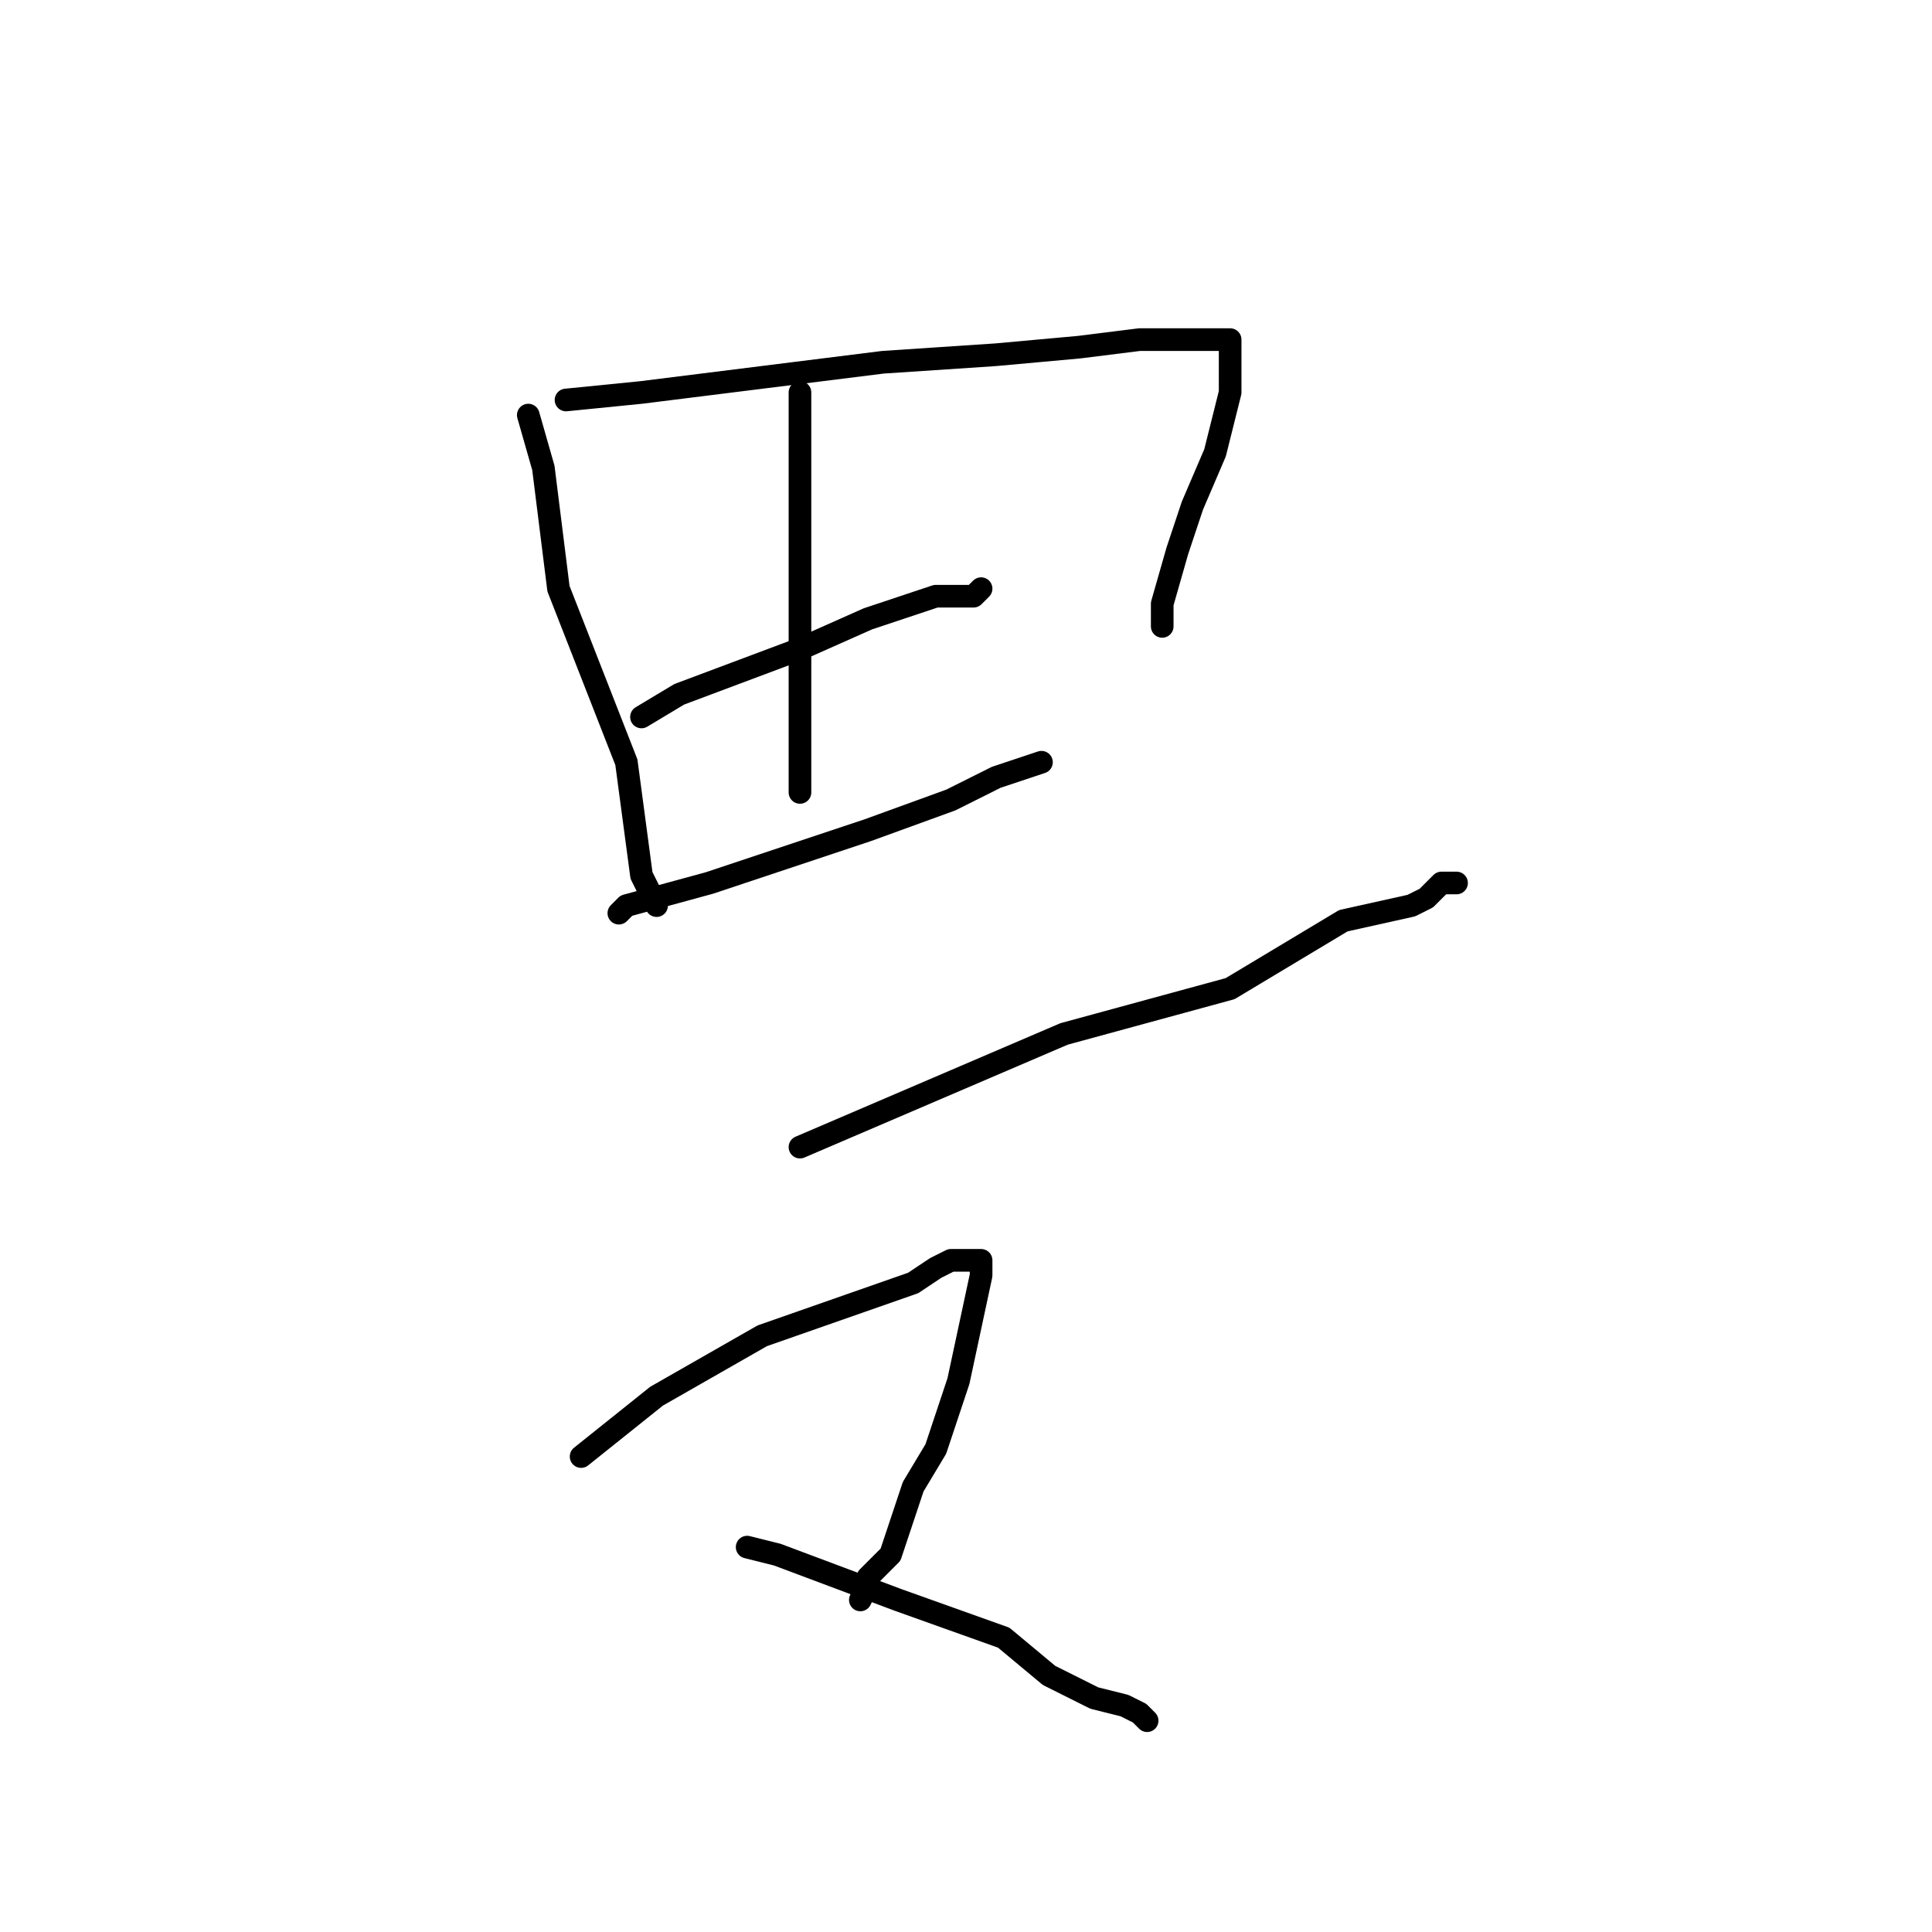 <?xml version="1.0" standalone="no"?>
    <svg width="256" height="256" xmlns="http://www.w3.org/2000/svg" version="1.1">
    <polyline stroke="black" stroke-width="3" stroke-linecap="round" fill="transparent" stroke-linejoin="round" points="70 55 72 62 74 78 83 101 85 116 87 120 87 120 " />
        <polyline stroke="black" stroke-width="3" stroke-linecap="round" fill="transparent" stroke-linejoin="round" points="75 53 85 52 117 48 132 47 143 46 151 45 157 45 159 45 162 45 163 45 163 46 163 47 163 48 163 52 161 60 158 67 156 73 154 80 154 81 154 82 154 83 154 83 " />
        <polyline stroke="black" stroke-width="3" stroke-linecap="round" fill="transparent" stroke-linejoin="round" points="106 52 106 53 106 68 106 80 106 88 106 100 106 102 106 103 106 104 106 105 106 105 " />
        <polyline stroke="black" stroke-width="3" stroke-linecap="round" fill="transparent" stroke-linejoin="round" points="85 95 90 92 106 86 115 82 121 80 124 79 126 79 129 79 130 78 130 78 " />
        <polyline stroke="black" stroke-width="3" stroke-linecap="round" fill="transparent" stroke-linejoin="round" points="82 121 83 120 94 117 115 110 126 106 132 103 135 102 138 101 138 101 " />
        <polyline stroke="black" stroke-width="3" stroke-linecap="round" fill="transparent" stroke-linejoin="round" points="106 152 141 137 163 131 178 122 187 120 189 119 190 118 191 117 193 117 193 117 " />
        <polyline stroke="black" stroke-width="3" stroke-linecap="round" fill="transparent" stroke-linejoin="round" points="77 193 87 185 101 177 121 170 124 168 126 167 129 167 130 167 130 168 130 169 127 183 124 192 121 197 118 206 116 208 115 209 115 210 114 212 114 212 " />
        <polyline stroke="black" stroke-width="3" stroke-linecap="round" fill="transparent" stroke-linejoin="round" points="99 205 103 206 119 212 133 217 139 222 145 225 149 226 151 227 152 228 152 228 " />
        </svg>